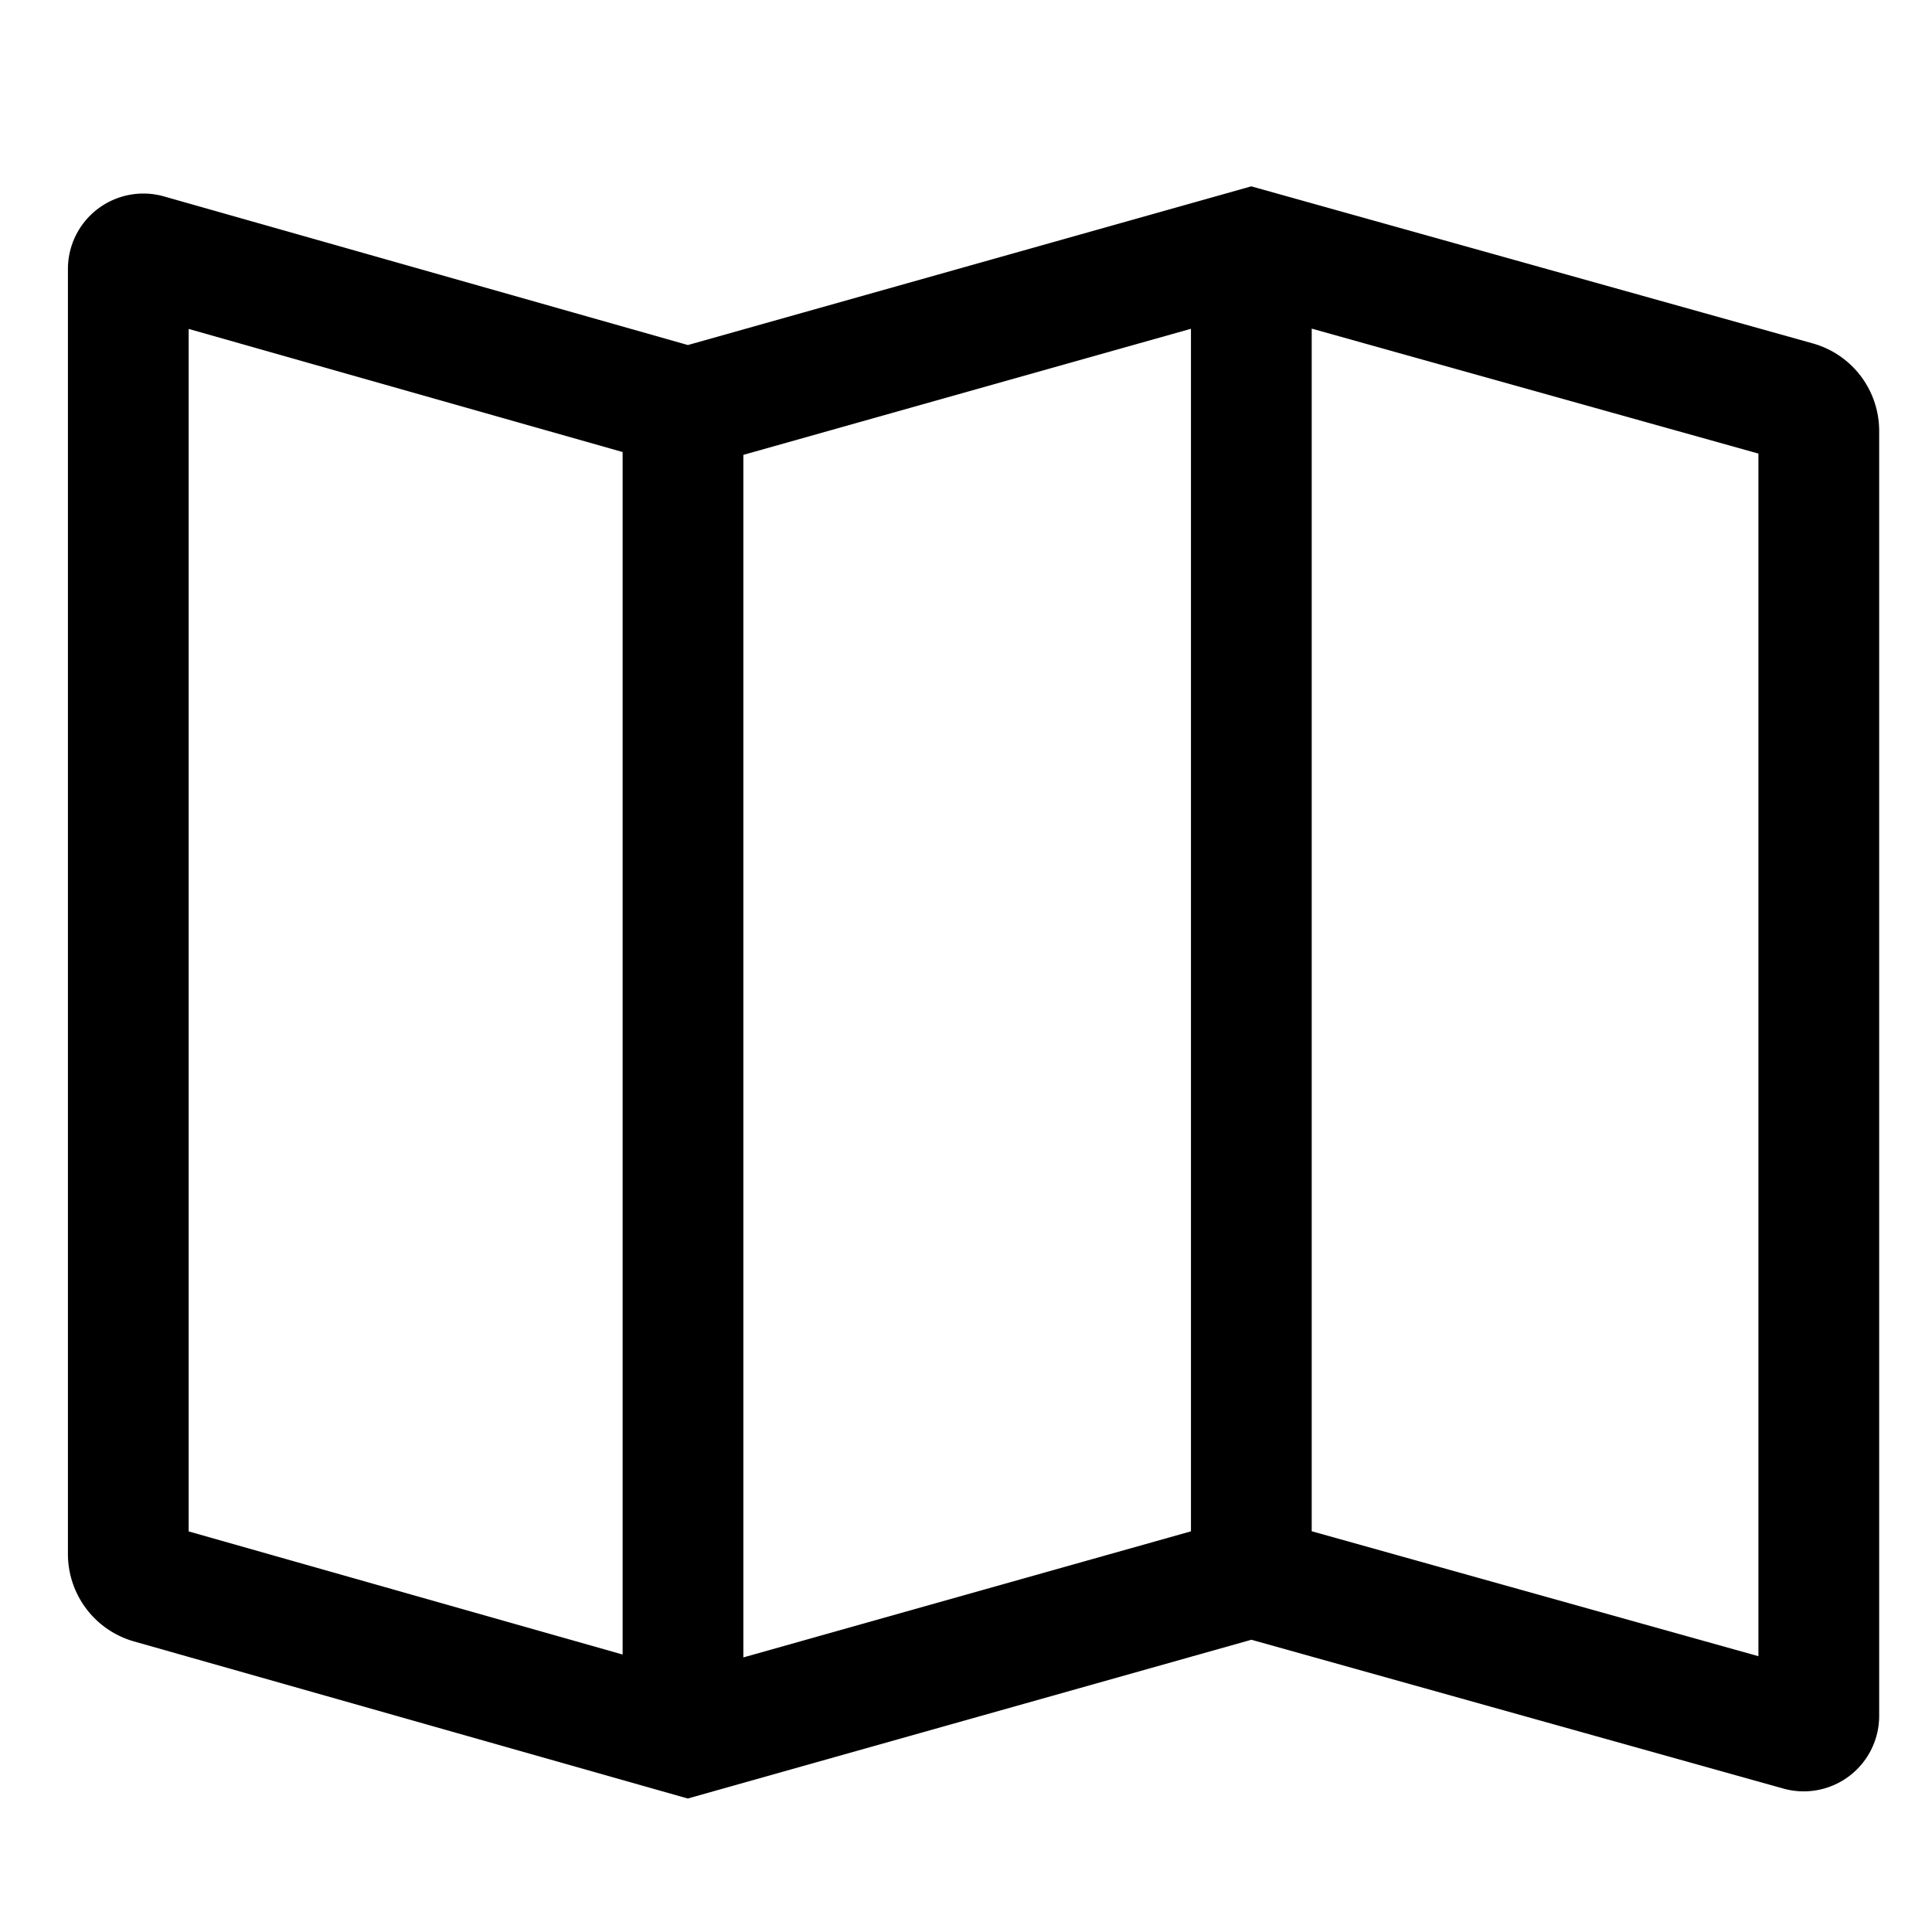 <svg xmlns="http://www.w3.org/2000/svg" viewBox="0 0 512 512">
  <defs>
    <style>
      .a {
        fill: currentColor;
      }
    </style>
  </defs>
  <title>map</title>
  <path class="a" d="M480.465,91.022l-148.864-41.64L182.297,91.439,43.459,52.052l-.002-.001A20.001,20.001,0,0,0,18,71.293V411.888a24.095,24.095,0,0,0,17.449,23.089l146.816,41.65,149.365-42.075,140.981,39.436A20,20,0,0,0,498,454.728V114.135A24.081,24.081,0,0,0,480.465,91.022ZM34.727,82.837l-.001-.001.034.01ZM165,438.466,50,405.842V87.17l115,32.624Zm150.615-32.647L197,439.231V120.542L315.615,87.13ZM466,438.91,347.615,405.796V87.089L466,120.204Z"/>
</svg>
